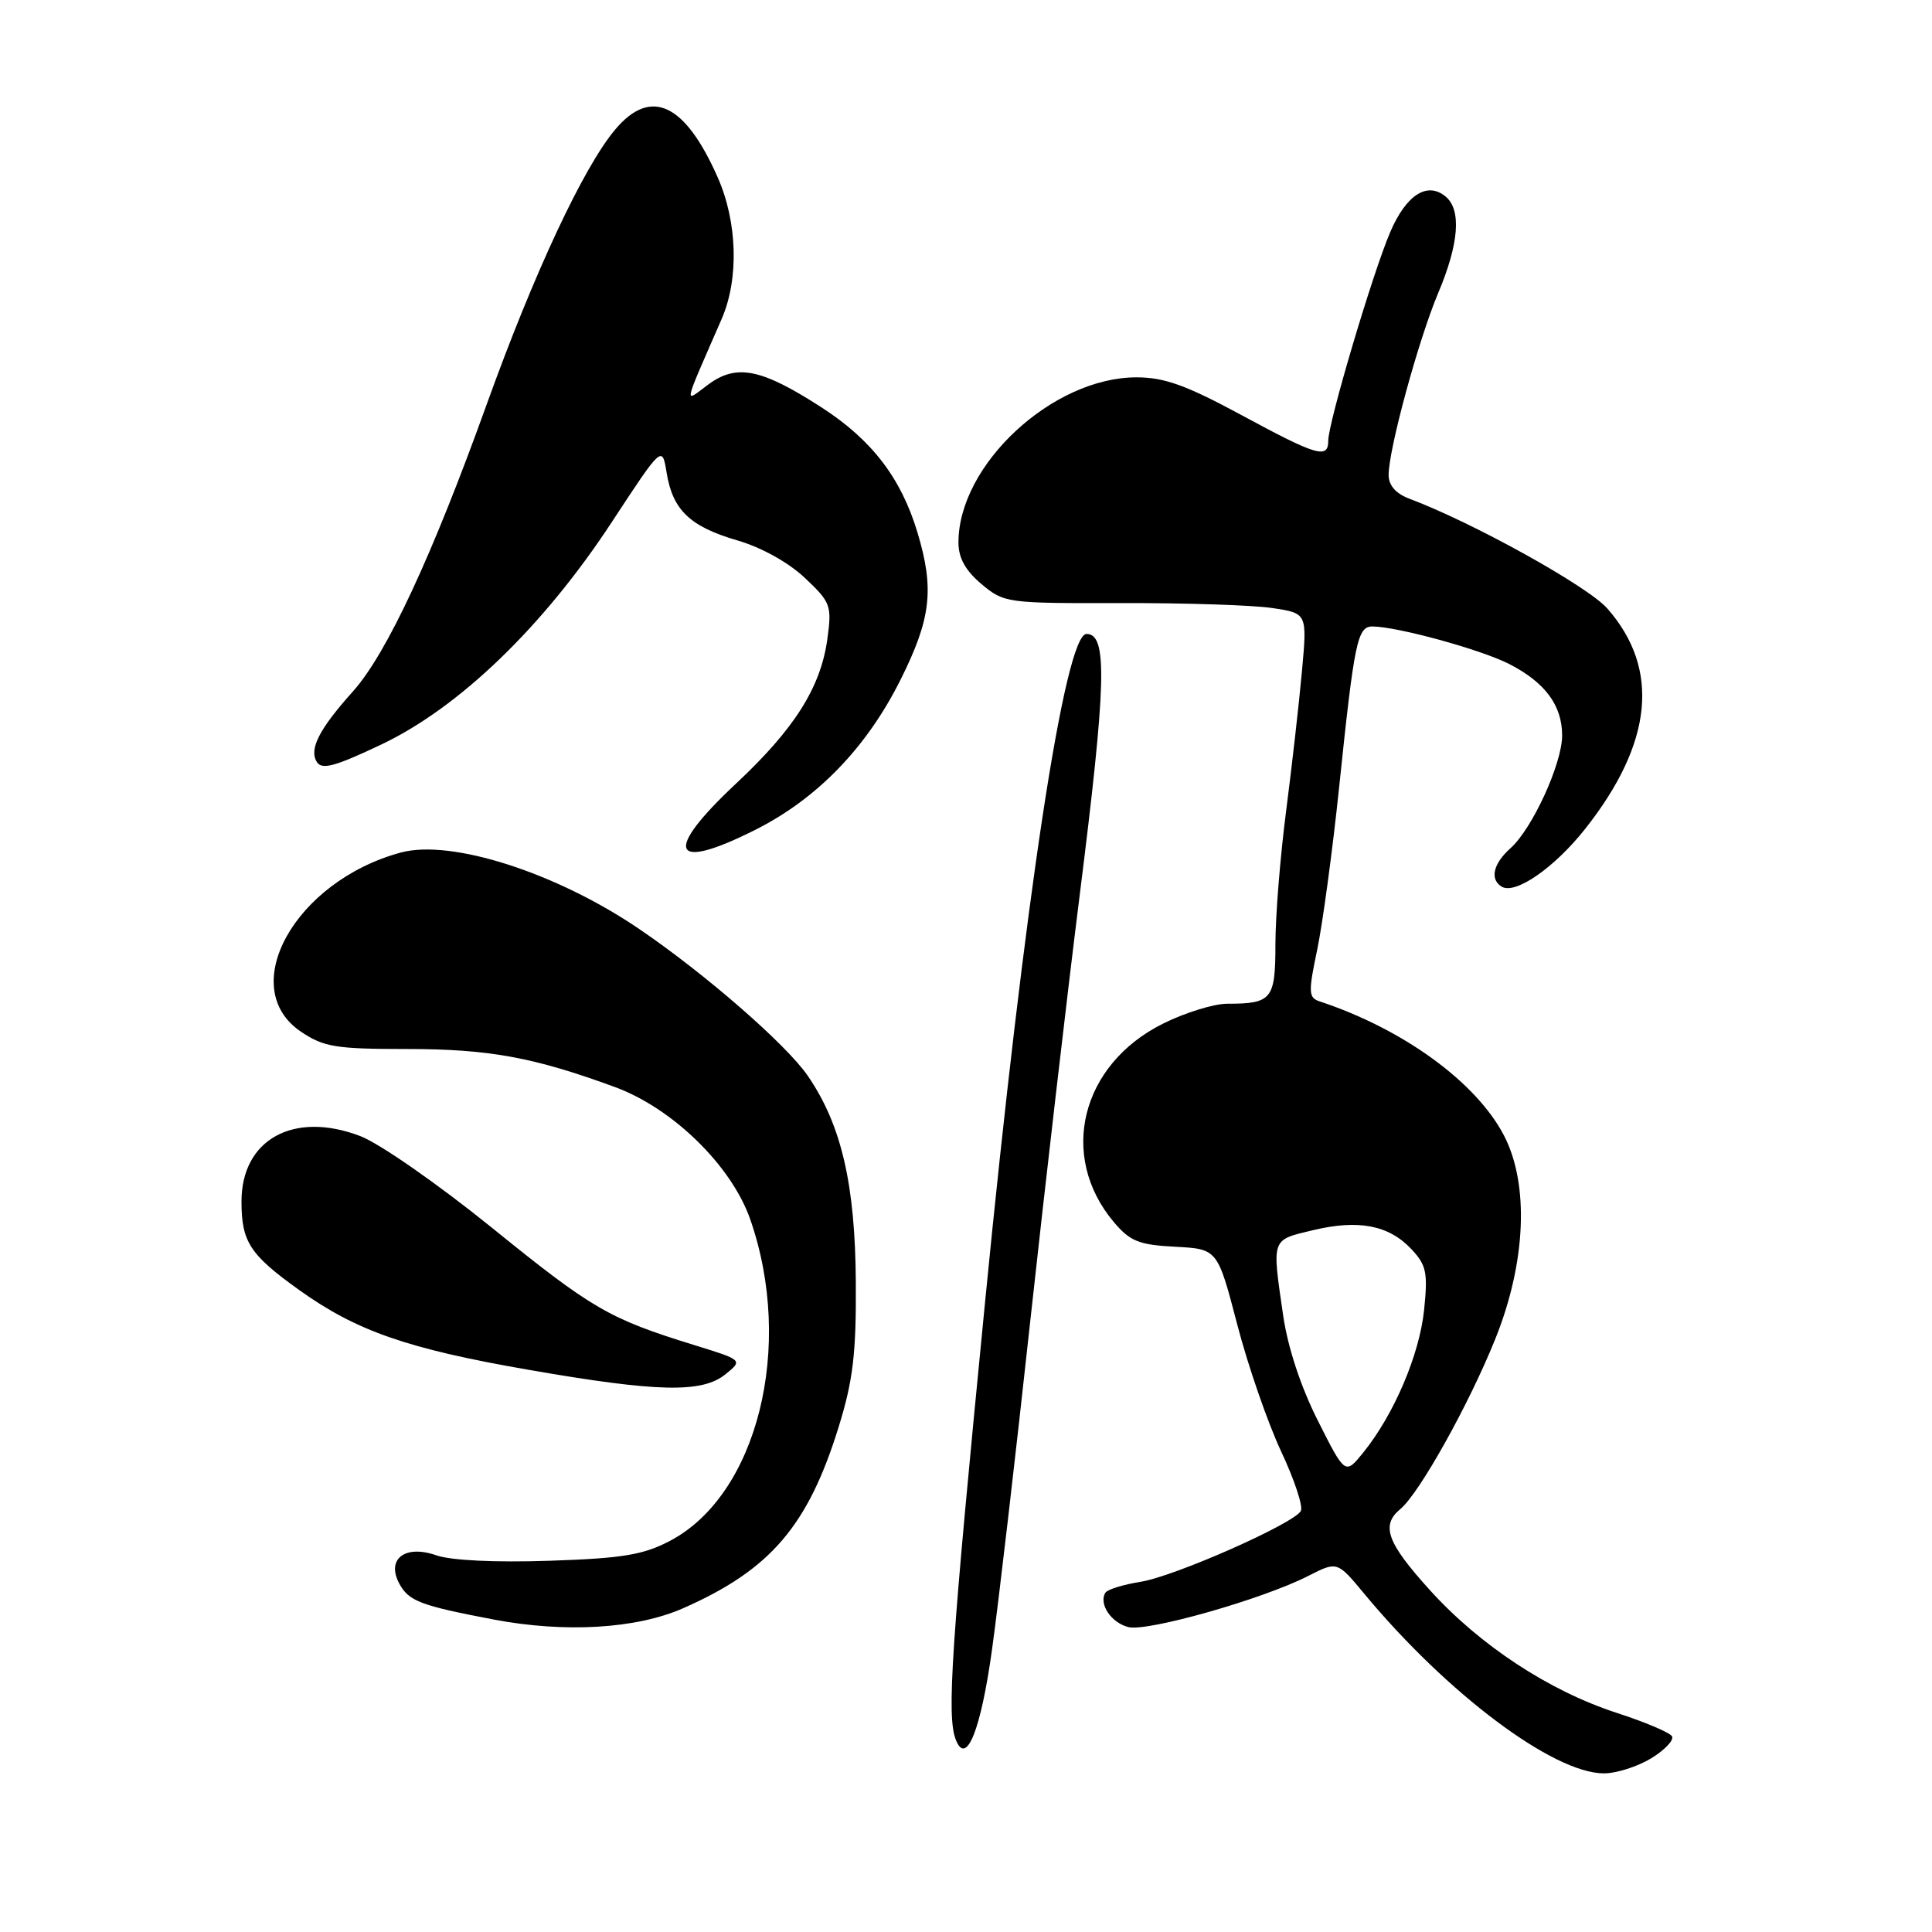 <?xml version="1.0" encoding="UTF-8" standalone="no"?>
<!DOCTYPE svg PUBLIC "-//W3C//DTD SVG 1.1//EN" "http://www.w3.org/Graphics/SVG/1.1/DTD/svg11.dtd" >
<svg xmlns="http://www.w3.org/2000/svg" xmlns:xlink="http://www.w3.org/1999/xlink" version="1.1" viewBox="0 0 256 256">
 <g >
 <path fill="currentColor"
d=" M 218.80 232.98 C 220.61 231.87 221.85 230.56 221.54 230.06 C 221.23 229.56 217.95 228.17 214.24 226.97 C 205.26 224.05 196.10 218.03 189.45 210.68 C 183.77 204.40 182.94 202.12 185.56 199.95 C 188.06 197.88 194.61 186.16 198.10 177.50 C 202.21 167.34 202.66 156.92 199.27 150.43 C 195.58 143.37 185.91 136.34 174.86 132.69 C 173.38 132.20 173.34 131.52 174.54 125.82 C 175.26 122.35 176.57 112.68 177.44 104.34 C 179.46 84.93 179.86 83.00 181.88 83.01 C 185.22 83.05 196.20 86.06 199.97 87.98 C 204.74 90.42 207.00 93.48 206.99 97.47 C 206.98 101.22 203.02 109.84 200.14 112.40 C 197.86 114.44 197.38 116.50 198.97 117.48 C 200.76 118.59 205.96 115.00 210.05 109.82 C 219.02 98.47 220.01 88.63 212.98 80.63 C 210.39 77.68 195.15 69.23 186.75 66.08 C 184.95 65.40 184.00 64.32 184.00 62.94 C 184.00 59.54 187.94 45.07 190.57 38.82 C 193.33 32.28 193.67 27.80 191.55 26.04 C 189.11 24.02 186.32 25.82 184.20 30.78 C 181.88 36.20 176.00 56.01 176.00 58.40 C 176.00 60.85 174.50 60.41 164.50 55.00 C 157.17 51.04 154.28 50.00 150.59 50.00 C 139.47 50.00 127.00 61.57 127.00 71.88 C 127.00 73.93 127.92 75.60 130.05 77.39 C 133.04 79.90 133.40 79.95 148.53 79.91 C 157.02 79.89 166.05 80.18 168.59 80.57 C 173.21 81.26 173.21 81.26 172.52 88.88 C 172.14 93.07 171.20 101.42 170.42 107.44 C 169.64 113.45 169.00 121.39 169.00 125.08 C 169.00 132.42 168.54 133.00 162.61 133.00 C 160.84 133.00 157.01 134.19 154.10 135.64 C 143.22 141.06 140.22 153.16 147.57 161.91 C 149.74 164.48 150.89 164.95 155.71 165.20 C 161.33 165.50 161.33 165.50 163.94 175.50 C 165.37 181.00 168.00 188.58 169.77 192.35 C 171.54 196.12 172.71 199.67 172.36 200.23 C 171.28 201.97 155.64 208.87 151.17 209.59 C 148.85 209.96 146.74 210.61 146.47 211.04 C 145.56 212.52 147.23 215.02 149.52 215.60 C 152.07 216.23 167.31 211.90 173.35 208.82 C 177.19 206.86 177.19 206.86 180.77 211.18 C 191.76 224.42 205.80 234.95 212.50 234.98 C 214.15 234.99 216.98 234.09 218.80 232.98 Z  M 131.46 218.49 C 132.30 212.45 134.58 192.88 136.52 175.00 C 138.47 157.12 141.40 131.87 143.03 118.89 C 146.61 90.46 146.78 84.00 143.97 84.00 C 141.10 84.00 135.75 119.23 130.52 172.59 C 126.02 218.49 125.43 227.34 126.64 230.50 C 128.03 234.11 129.97 229.28 131.46 218.49 Z  M 90.52 213.10 C 102.10 208.00 107.08 202.18 111.15 189.00 C 113.03 182.91 113.46 179.34 113.40 170.00 C 113.33 156.93 111.49 149.03 107.02 142.53 C 104.16 138.38 93.44 129.04 84.69 123.09 C 73.72 115.63 59.81 111.17 53.13 112.96 C 39.08 116.75 31.21 130.88 39.90 136.72 C 42.91 138.74 44.52 139.00 53.94 139.00 C 64.80 139.00 70.73 140.09 81.51 144.05 C 89.16 146.87 96.93 154.47 99.41 161.57 C 105.28 178.42 100.36 198.10 88.76 204.18 C 85.24 206.03 82.48 206.49 72.77 206.81 C 65.63 207.05 59.78 206.77 57.82 206.09 C 53.68 204.64 51.16 206.56 52.90 209.82 C 54.16 212.16 55.67 212.74 65.44 214.60 C 74.90 216.39 84.33 215.83 90.52 213.10 Z  M 96.11 182.11 C 98.45 180.22 98.45 180.22 91.90 178.20 C 80.71 174.74 78.48 173.45 65.23 162.72 C 58.06 156.92 50.30 151.51 47.72 150.53 C 38.91 147.17 32.00 150.98 32.00 159.20 C 32.00 164.55 33.10 166.25 39.64 170.93 C 47.23 176.37 54.00 178.72 70.00 181.50 C 87.12 184.48 93.02 184.61 96.11 182.11 Z  M 100.15 109.92 C 108.30 105.81 114.84 99.04 119.31 90.10 C 123.37 81.99 123.83 78.06 121.57 70.56 C 119.40 63.35 115.53 58.30 108.90 54.01 C 100.90 48.84 97.61 48.17 93.85 50.95 C 90.58 53.37 90.39 54.29 95.63 42.25 C 97.93 36.96 97.72 29.41 95.09 23.48 C 90.75 13.67 86.23 11.56 81.52 17.16 C 77.31 22.16 70.77 36.15 64.52 53.50 C 57.24 73.74 51.24 86.61 46.78 91.60 C 42.28 96.62 40.93 99.27 41.98 100.96 C 42.64 102.04 44.38 101.57 50.53 98.65 C 60.87 93.74 72.00 83.00 81.02 69.25 C 87.74 59.01 87.74 59.01 88.33 62.63 C 89.13 67.58 91.42 69.77 97.68 71.60 C 100.87 72.52 104.47 74.52 106.64 76.57 C 110.08 79.81 110.24 80.24 109.63 84.67 C 108.75 91.08 105.29 96.56 97.56 103.80 C 87.77 112.95 88.90 115.60 100.15 109.92 Z  M 174.62 188.24 C 172.35 183.74 170.63 178.51 170.02 174.27 C 168.53 164.00 168.41 164.34 173.96 163.01 C 180.01 161.56 184.02 162.33 187.02 165.52 C 189.01 167.64 189.21 168.63 188.70 173.58 C 188.09 179.51 184.70 187.45 180.64 192.47 C 178.24 195.43 178.24 195.43 174.62 188.24 Z "/>
</g>
</svg>